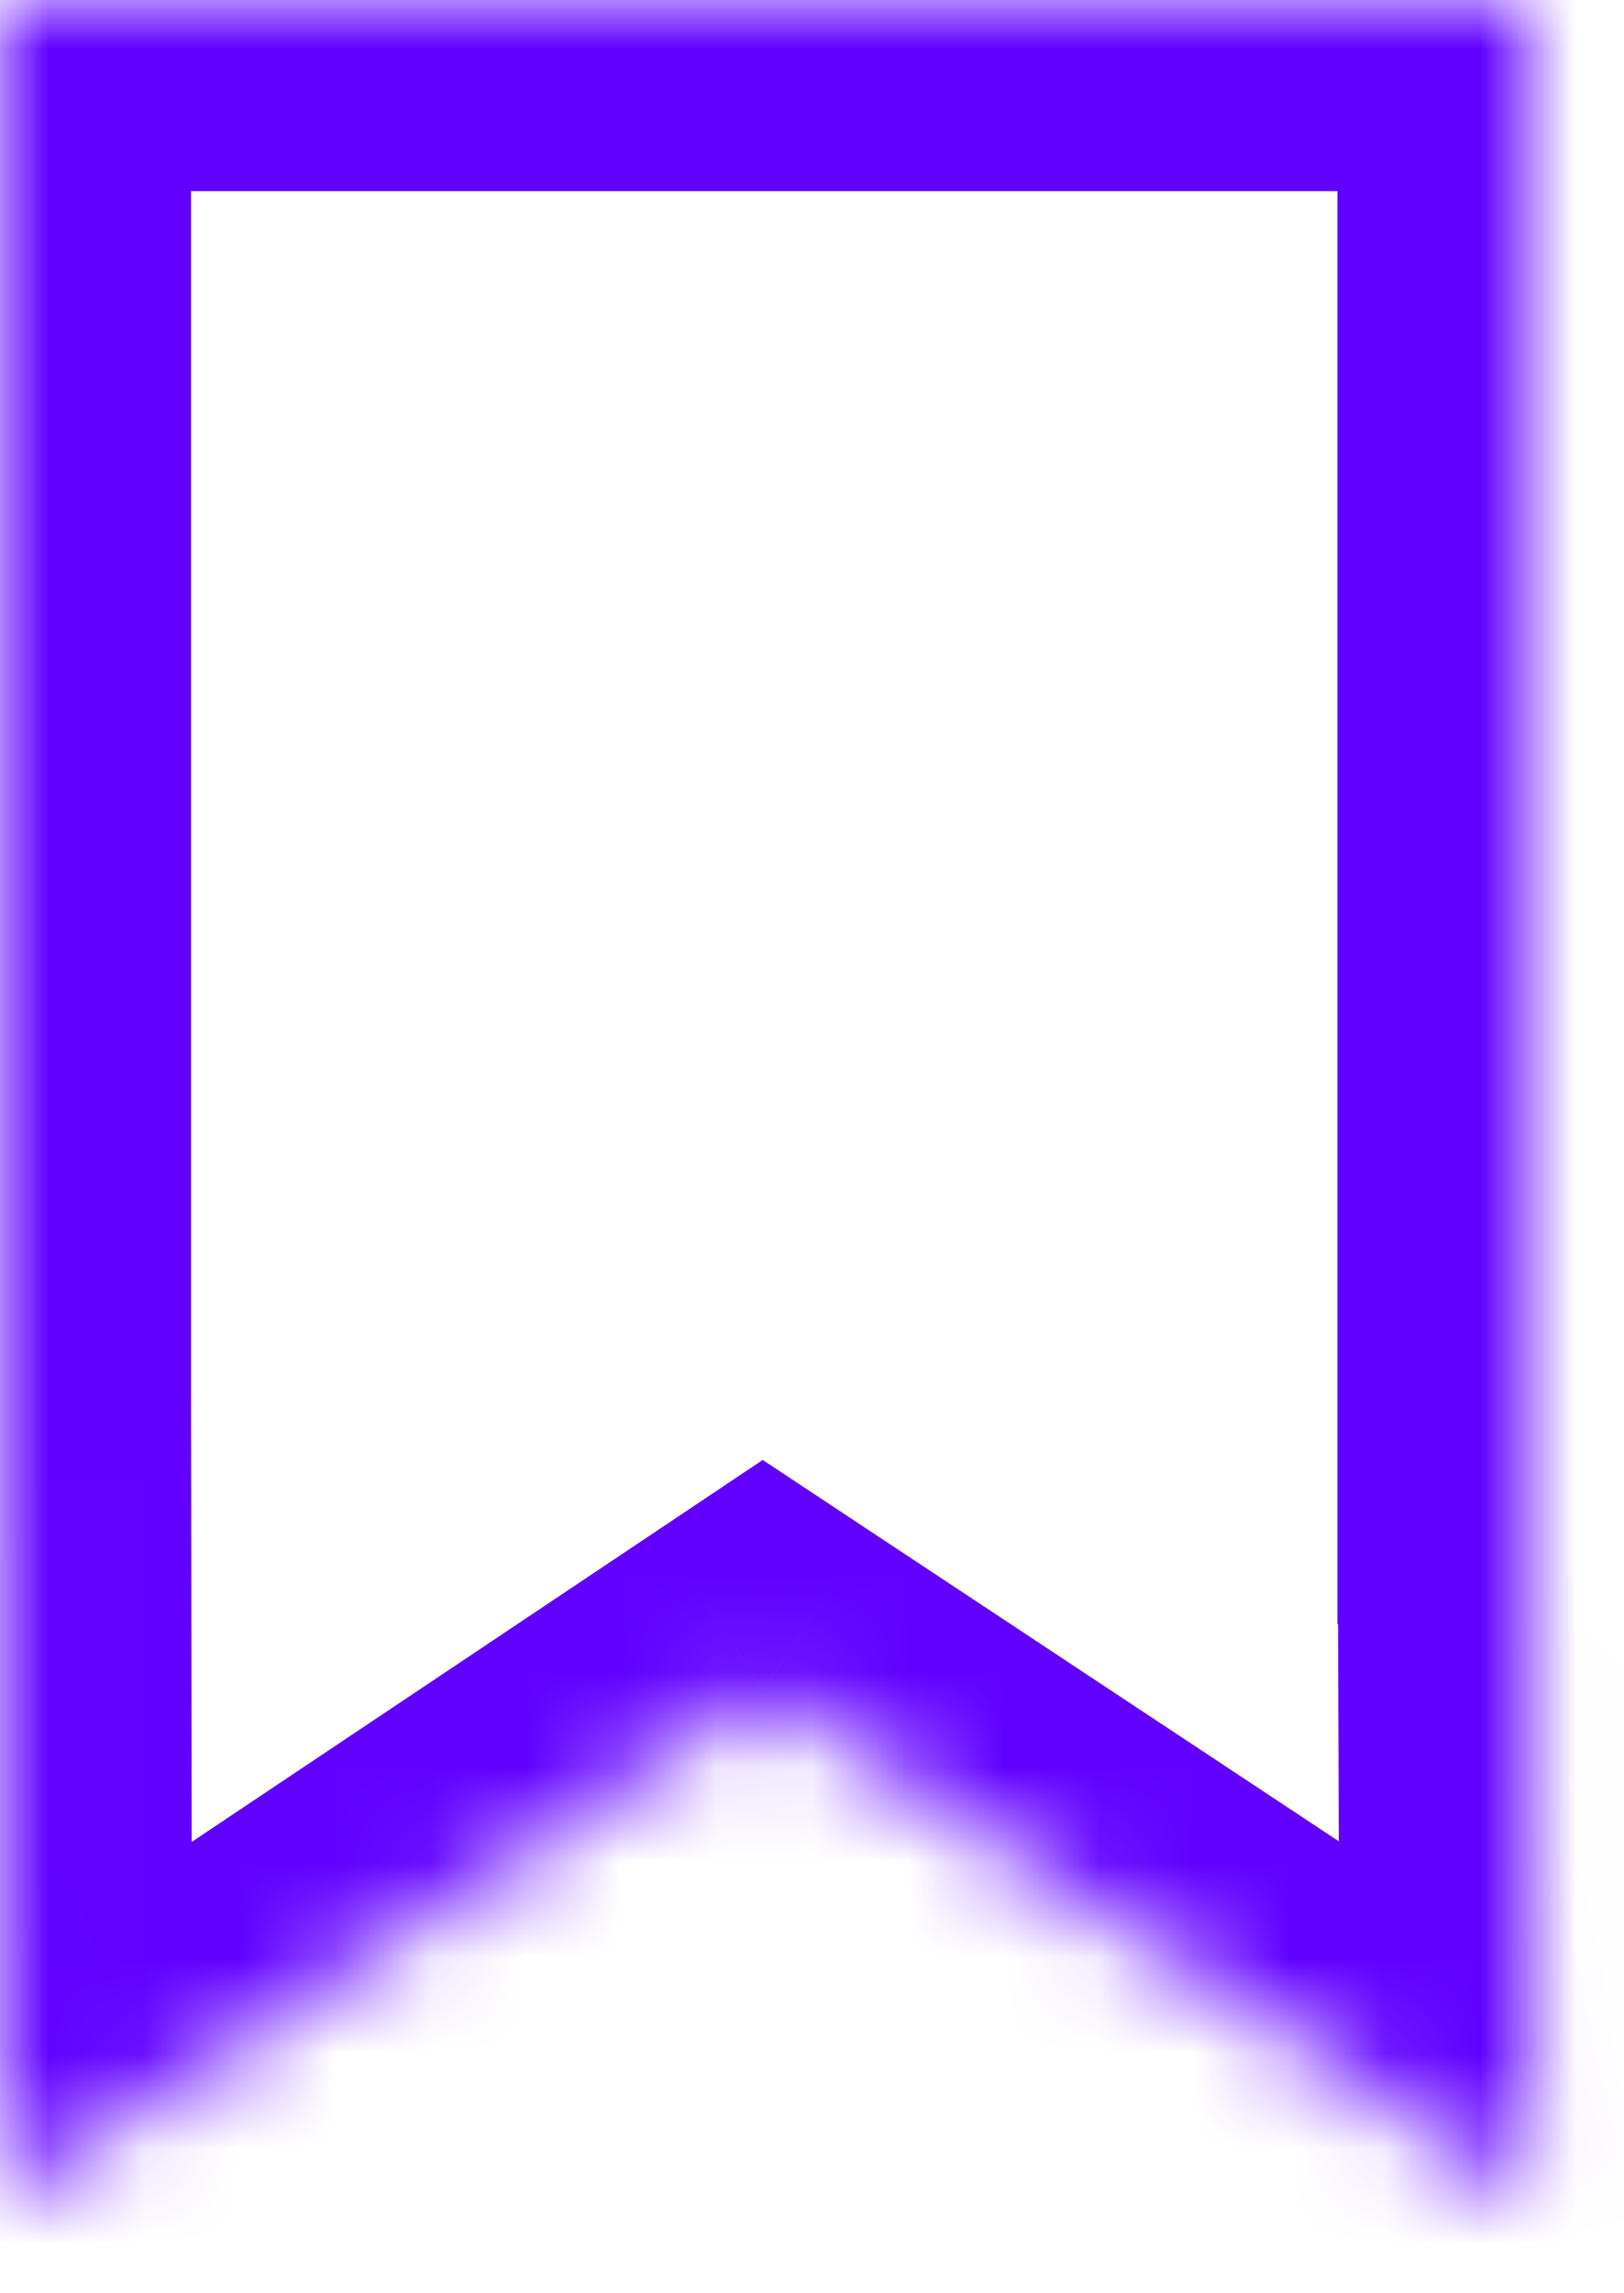 <svg width="17" height="24" viewBox="0 0 17 24" fill="none" xmlns="http://www.w3.org/2000/svg">
<mask id="path-1-inside-1" fill="white">
<path fill-rule="evenodd" clip-rule="evenodd" d="M0 0H16V15H16L16.027 23L7.99 17.681L0.011 23.017L0.002 16H0V0Z"/>
</mask>
<path d="M16 0H18V-2H16V0ZM0 0V-2H-2V0H0ZM16 15H14V17H16V15ZM16 15L18 14.993L17.993 13H16V15ZM16.027 23L14.924 24.668L18.04 26.73L18.027 22.993L16.027 23ZM7.99 17.681L9.094 16.014L7.984 15.279L6.878 16.019L7.99 17.681ZM0.011 23.017L-1.989 23.019L-1.984 26.756L1.123 24.679L0.011 23.017ZM0.002 16L2.002 15.997L1.999 14H0.002V16ZM0 16H-2V18H0V16ZM16 -2H0V2H16V-2ZM18 15V0H14V15H18ZM16 17H16V13H16V17ZM14 15.007L14.027 23.007L18.027 22.993L18 14.993L14 15.007ZM17.131 21.332L9.094 16.014L6.886 19.349L14.924 24.668L17.131 21.332ZM1.123 24.679L9.102 19.344L6.878 16.019L-1.1 21.354L1.123 24.679ZM-1.998 16.003L-1.989 23.019L2.011 23.014L2.002 15.997L-1.998 16.003ZM0 18H0.002V14H0V18ZM-2 0V16H2V0H-2Z" fill="#6100FF" mask="url(#path-1-inside-1)"/>
</svg>
